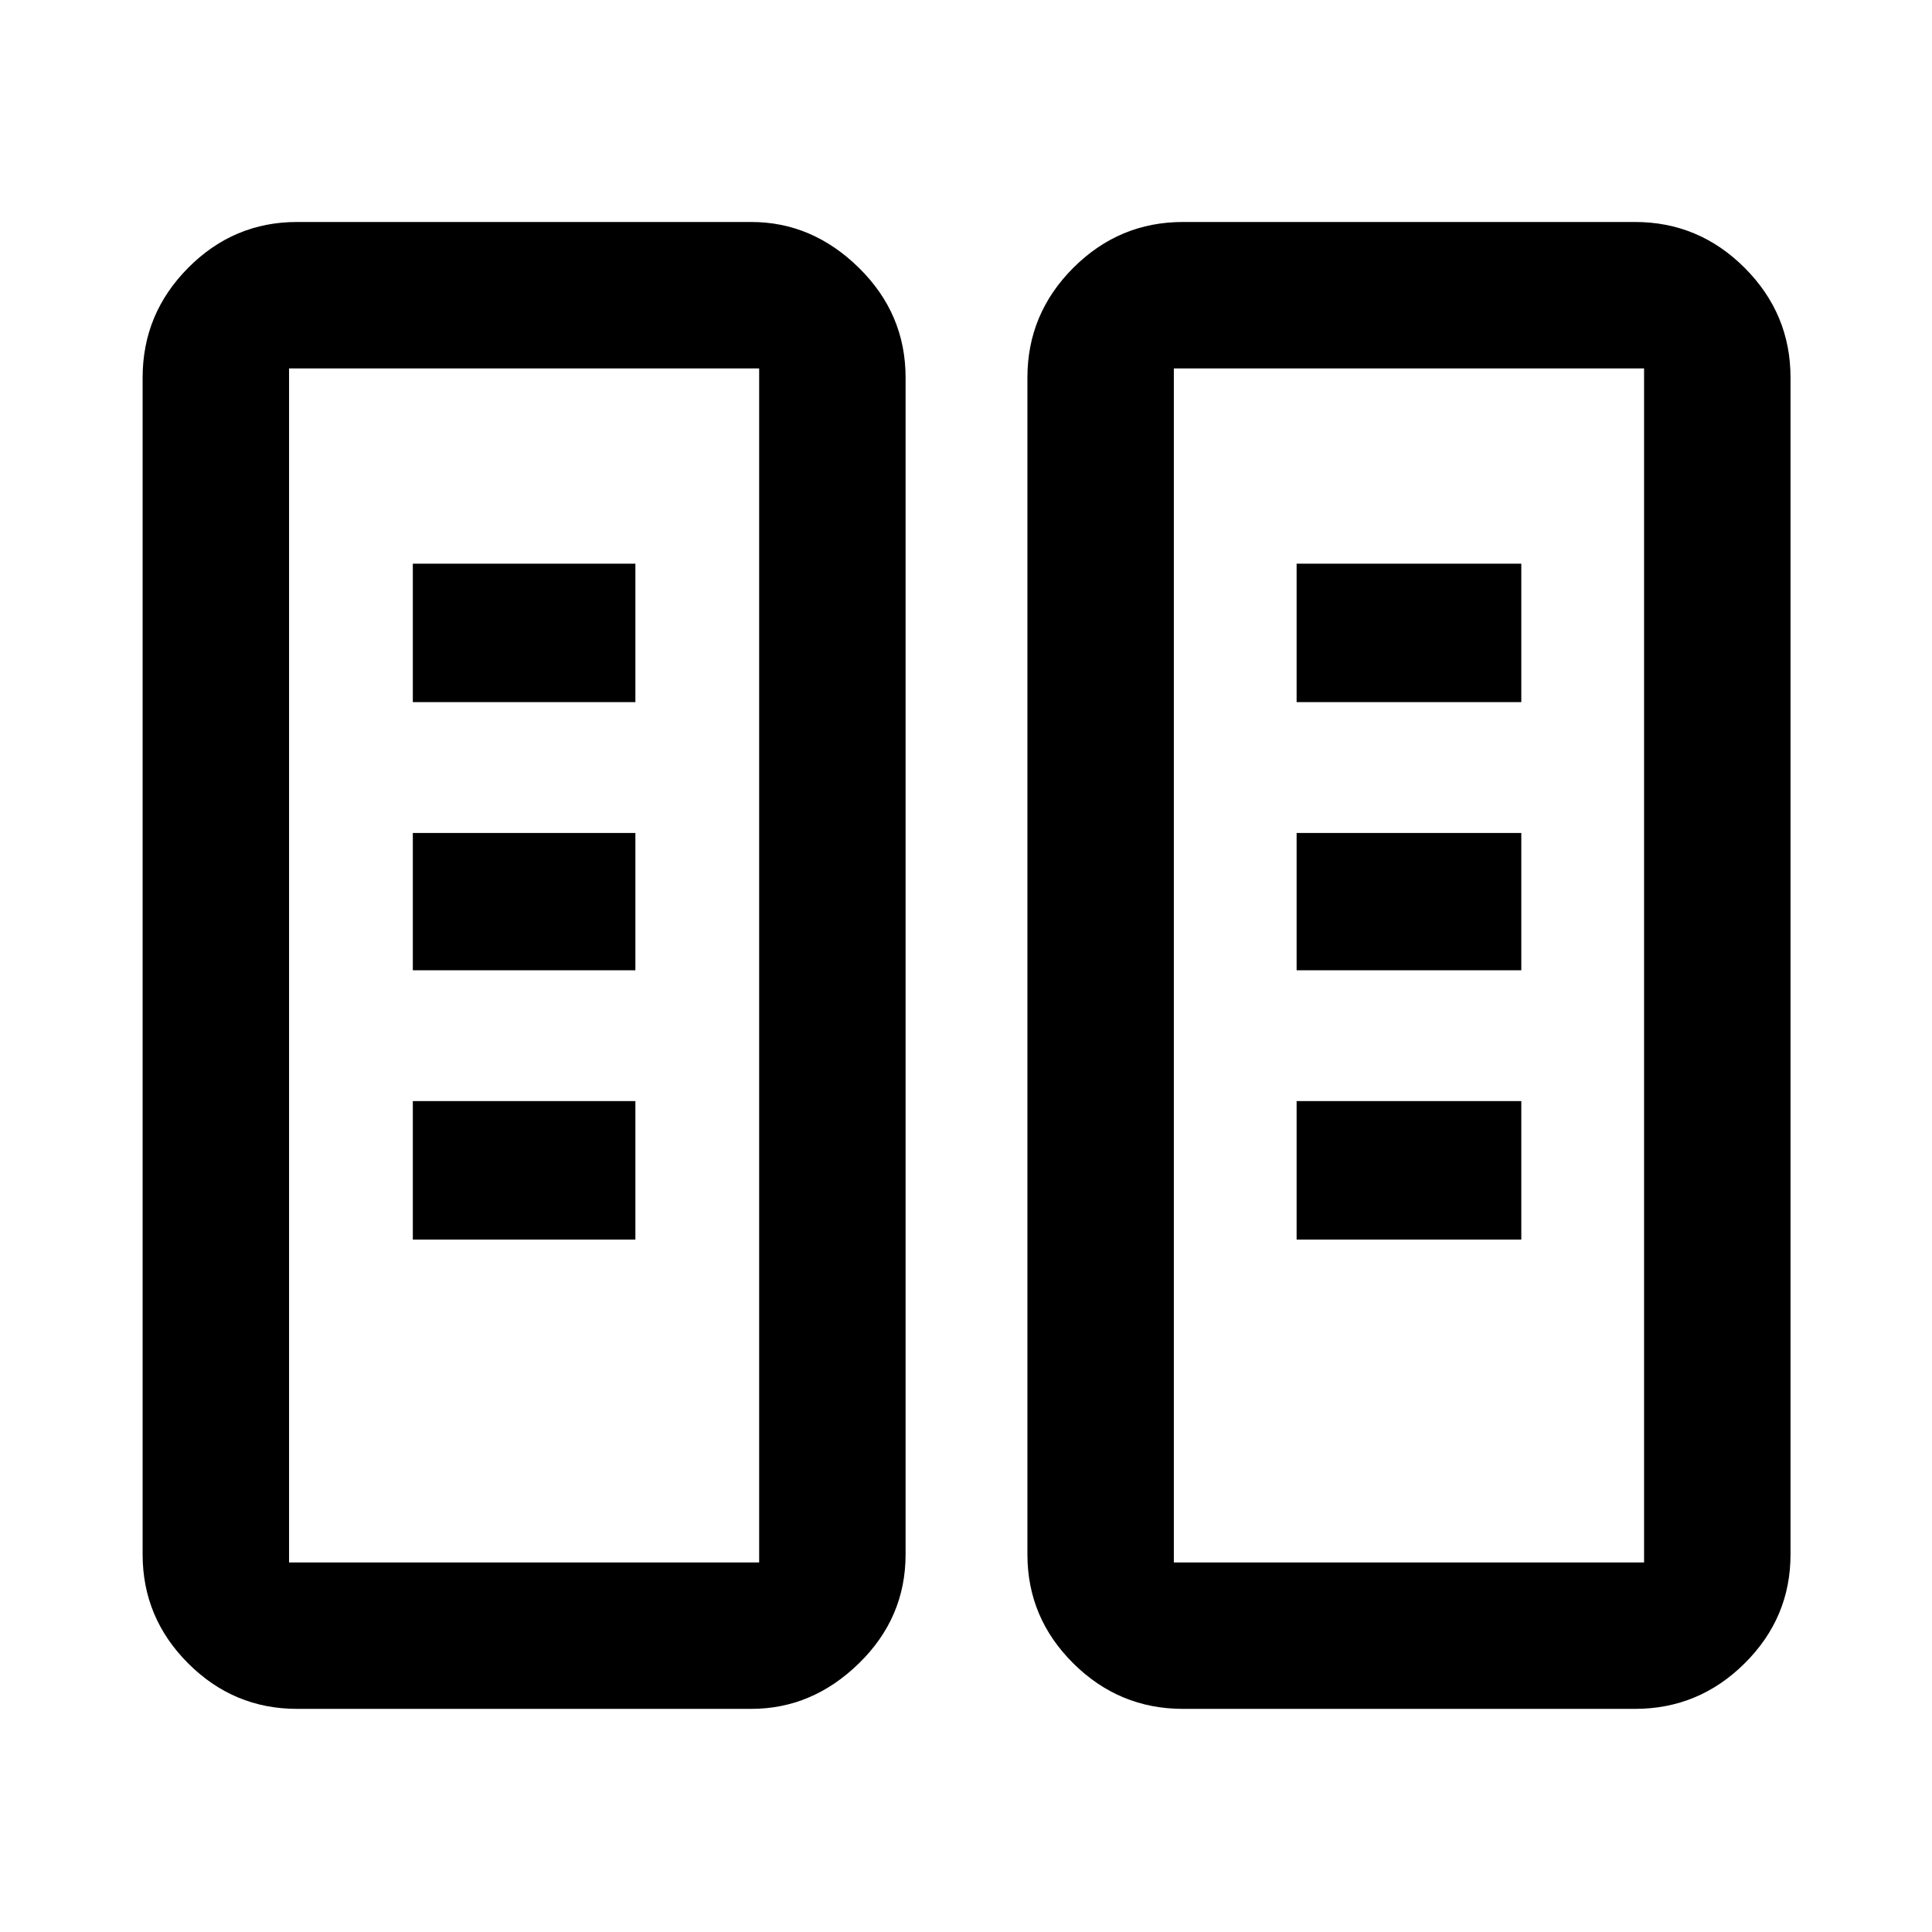 <svg xmlns="http://www.w3.org/2000/svg" height="48" viewBox="0 -960 960 960" width="48"><path d="M147.59-110.87q-31.48 0-54.1-22.62t-22.62-54.1v-584.82q0-31.71 22.62-54.5t54.1-22.79h225.67q30.35 0 53.53 22.79 23.19 22.79 23.19 54.5v584.82q0 31.48-23.19 54.1-23.18 22.62-53.53 22.62H147.59Zm440.21 0q-31.7 0-54.49-22.62-22.79-22.62-22.79-54.1v-584.82q0-31.71 22.79-54.5t54.49-22.79h224.61q31.71 0 54.5 22.79t22.79 54.5v584.82q0 31.48-22.79 54.1t-54.5 22.62H587.8Zm-444.17-72.76h233.59v-593.3H143.63v593.3Zm439.65 0h233.65v-593.3H583.28v593.3ZM205.13-344.06h110.59v-68.81H205.13v68.81Zm439.15 0h111.65v-68.81H644.28v68.81ZM205.13-477.87h110.59v-68.24H205.13v68.24Zm439.15 0h111.65v-68.24H644.28v68.24ZM205.13-611.11h110.59v-68.8H205.13v68.8Zm439.15 0h111.65v-68.8H644.28v68.8ZM143.63-183.63h233.59-233.59Zm439.65 0h233.65-233.65Z"/></svg>